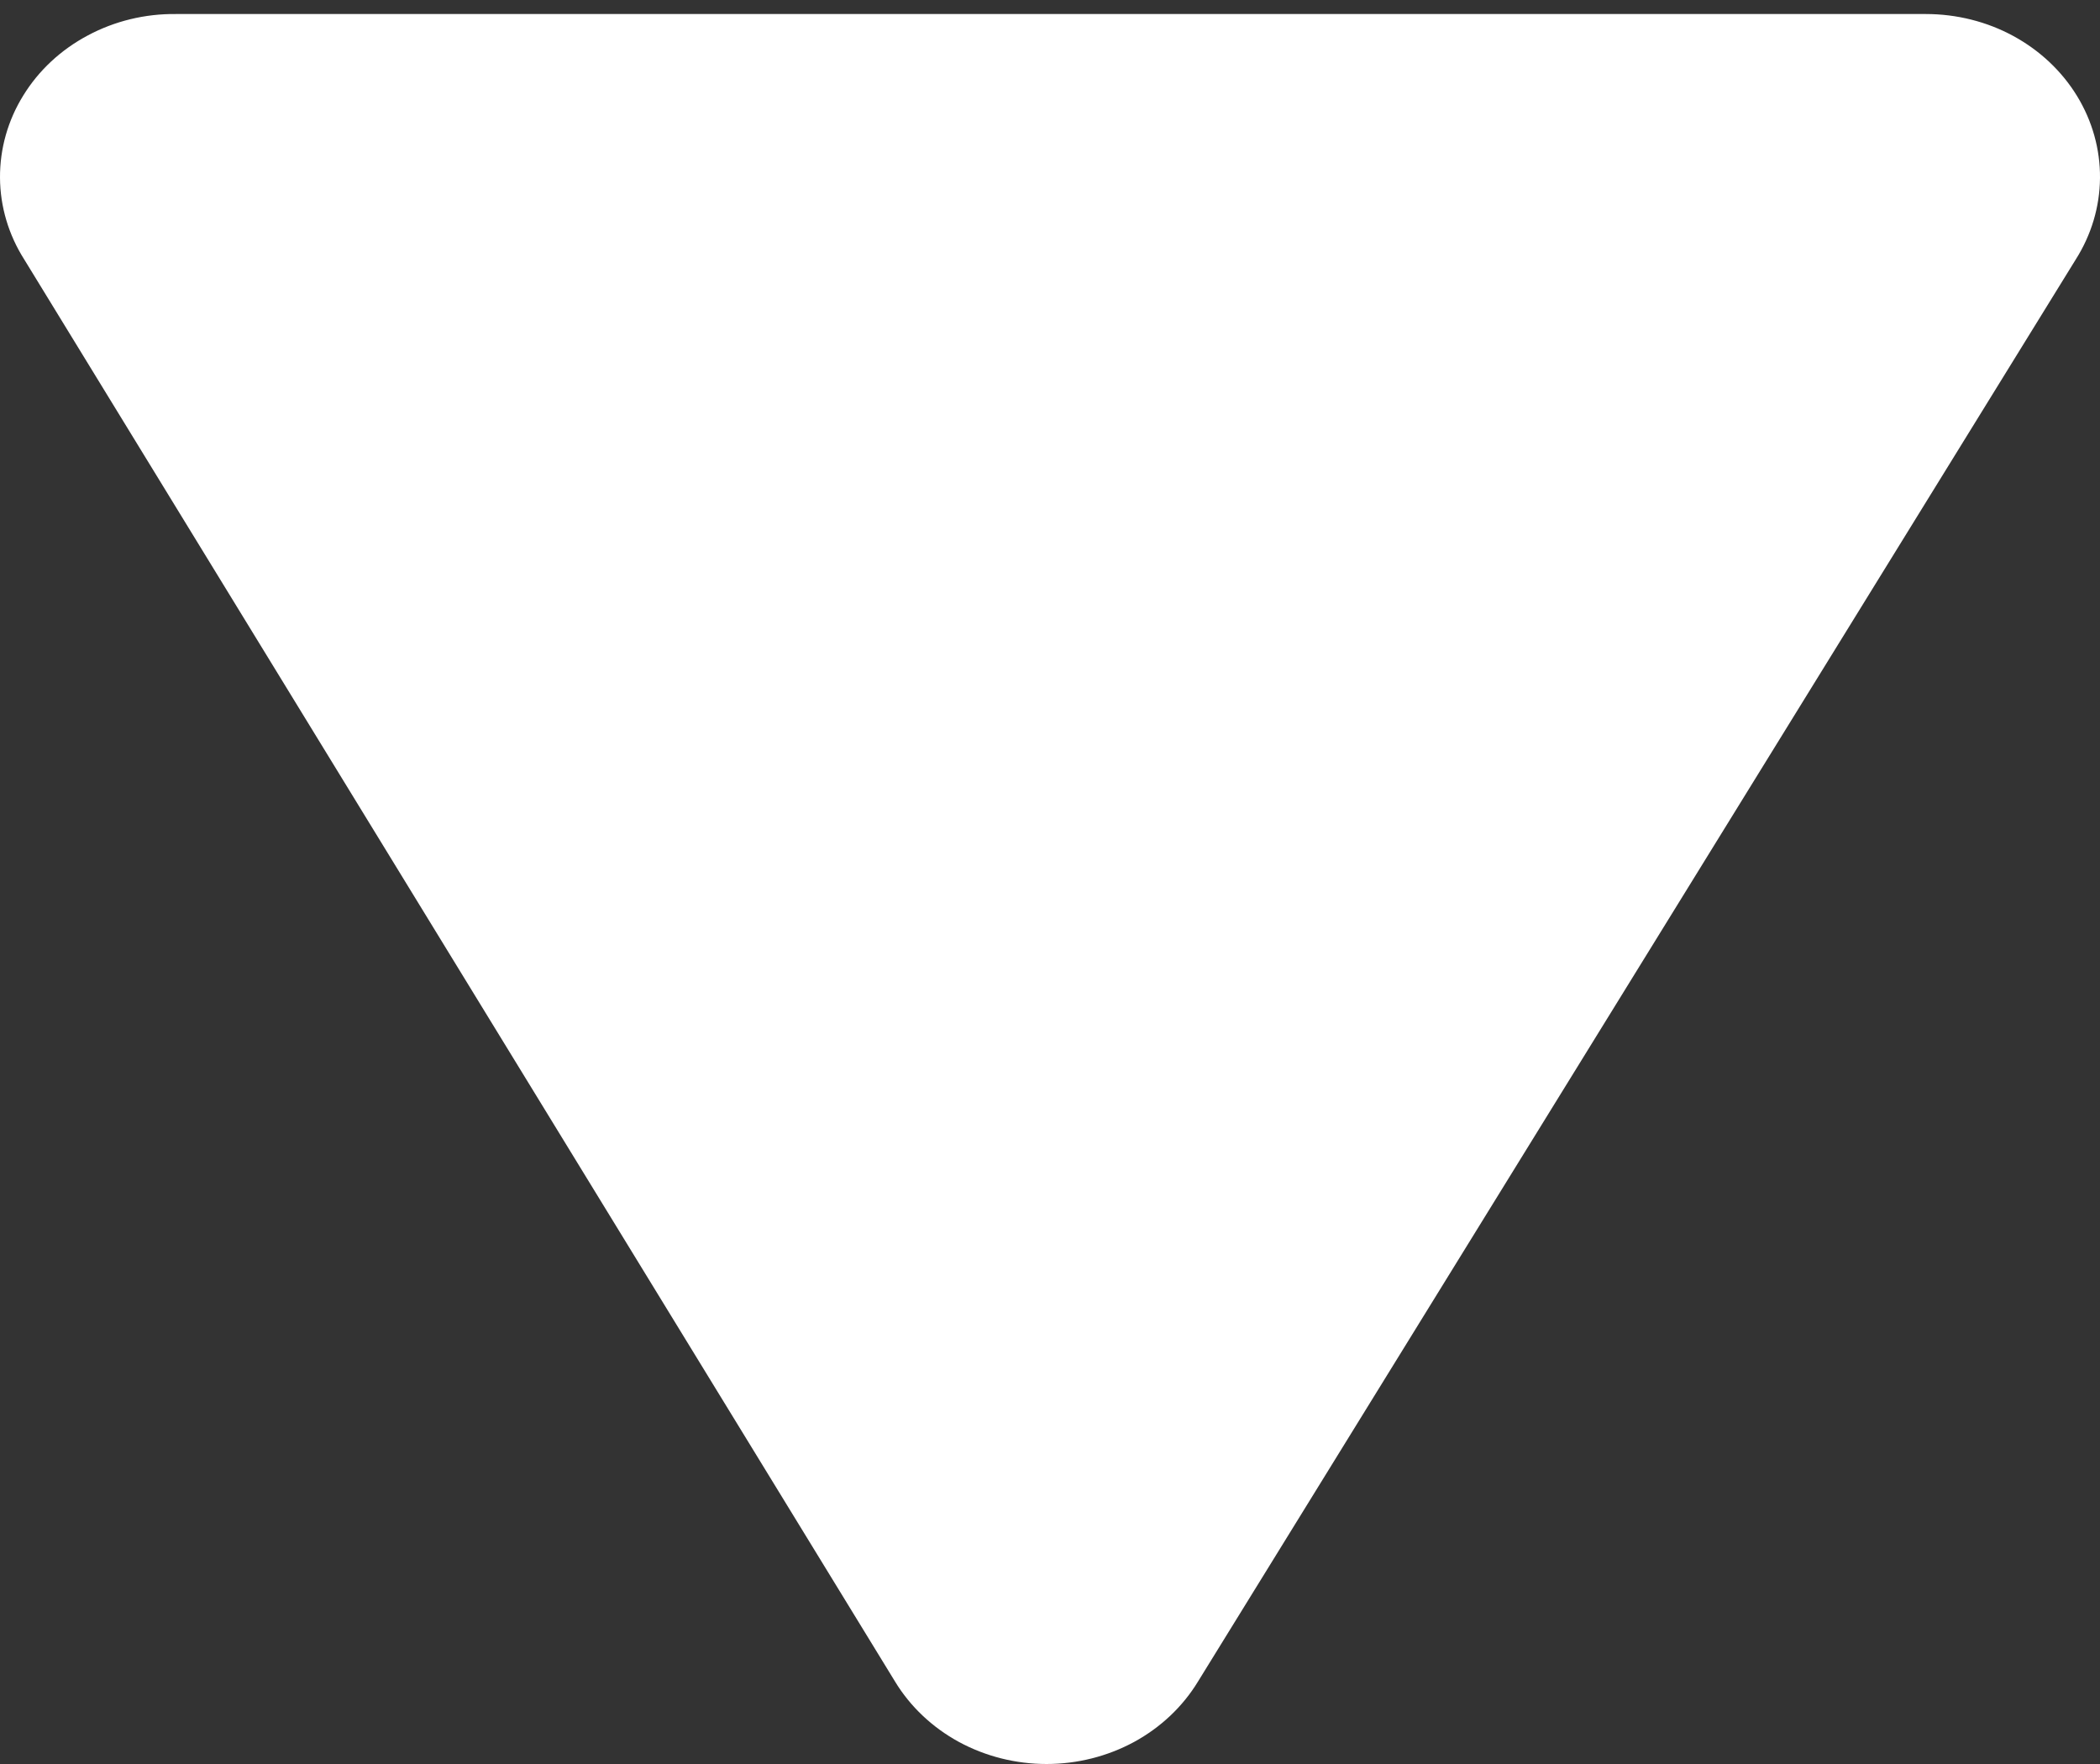 <svg width="25" height="21" viewBox="0 0 25 21" fill="none" xmlns="http://www.w3.org/2000/svg">
<rect x="0" y="0" width="25" height="21" fill="#333333" stroke="none"/>
<path d="M10.655 20.018L0.29 3.091C0.102 2.796 0.002 2.459 3.84034e-05 2.116C-0.002 1.772 0.093 1.434 0.277 1.137C0.46 0.839 0.725 0.592 1.045 0.422C1.364 0.251 1.726 0.163 2.093 0.167L22.927 0.167C23.293 0.167 23.653 0.257 23.969 0.429C24.285 0.601 24.547 0.848 24.728 1.145C24.909 1.442 25.003 1.779 25 2.12C24.997 2.462 24.897 2.797 24.71 3.091L14.262 20.018C14.081 20.316 13.819 20.564 13.502 20.737C13.185 20.909 12.825 21 12.459 21C12.092 21 11.732 20.909 11.415 20.737C11.098 20.564 10.836 20.316 10.655 20.018Z" fill="white"/>
</svg>
